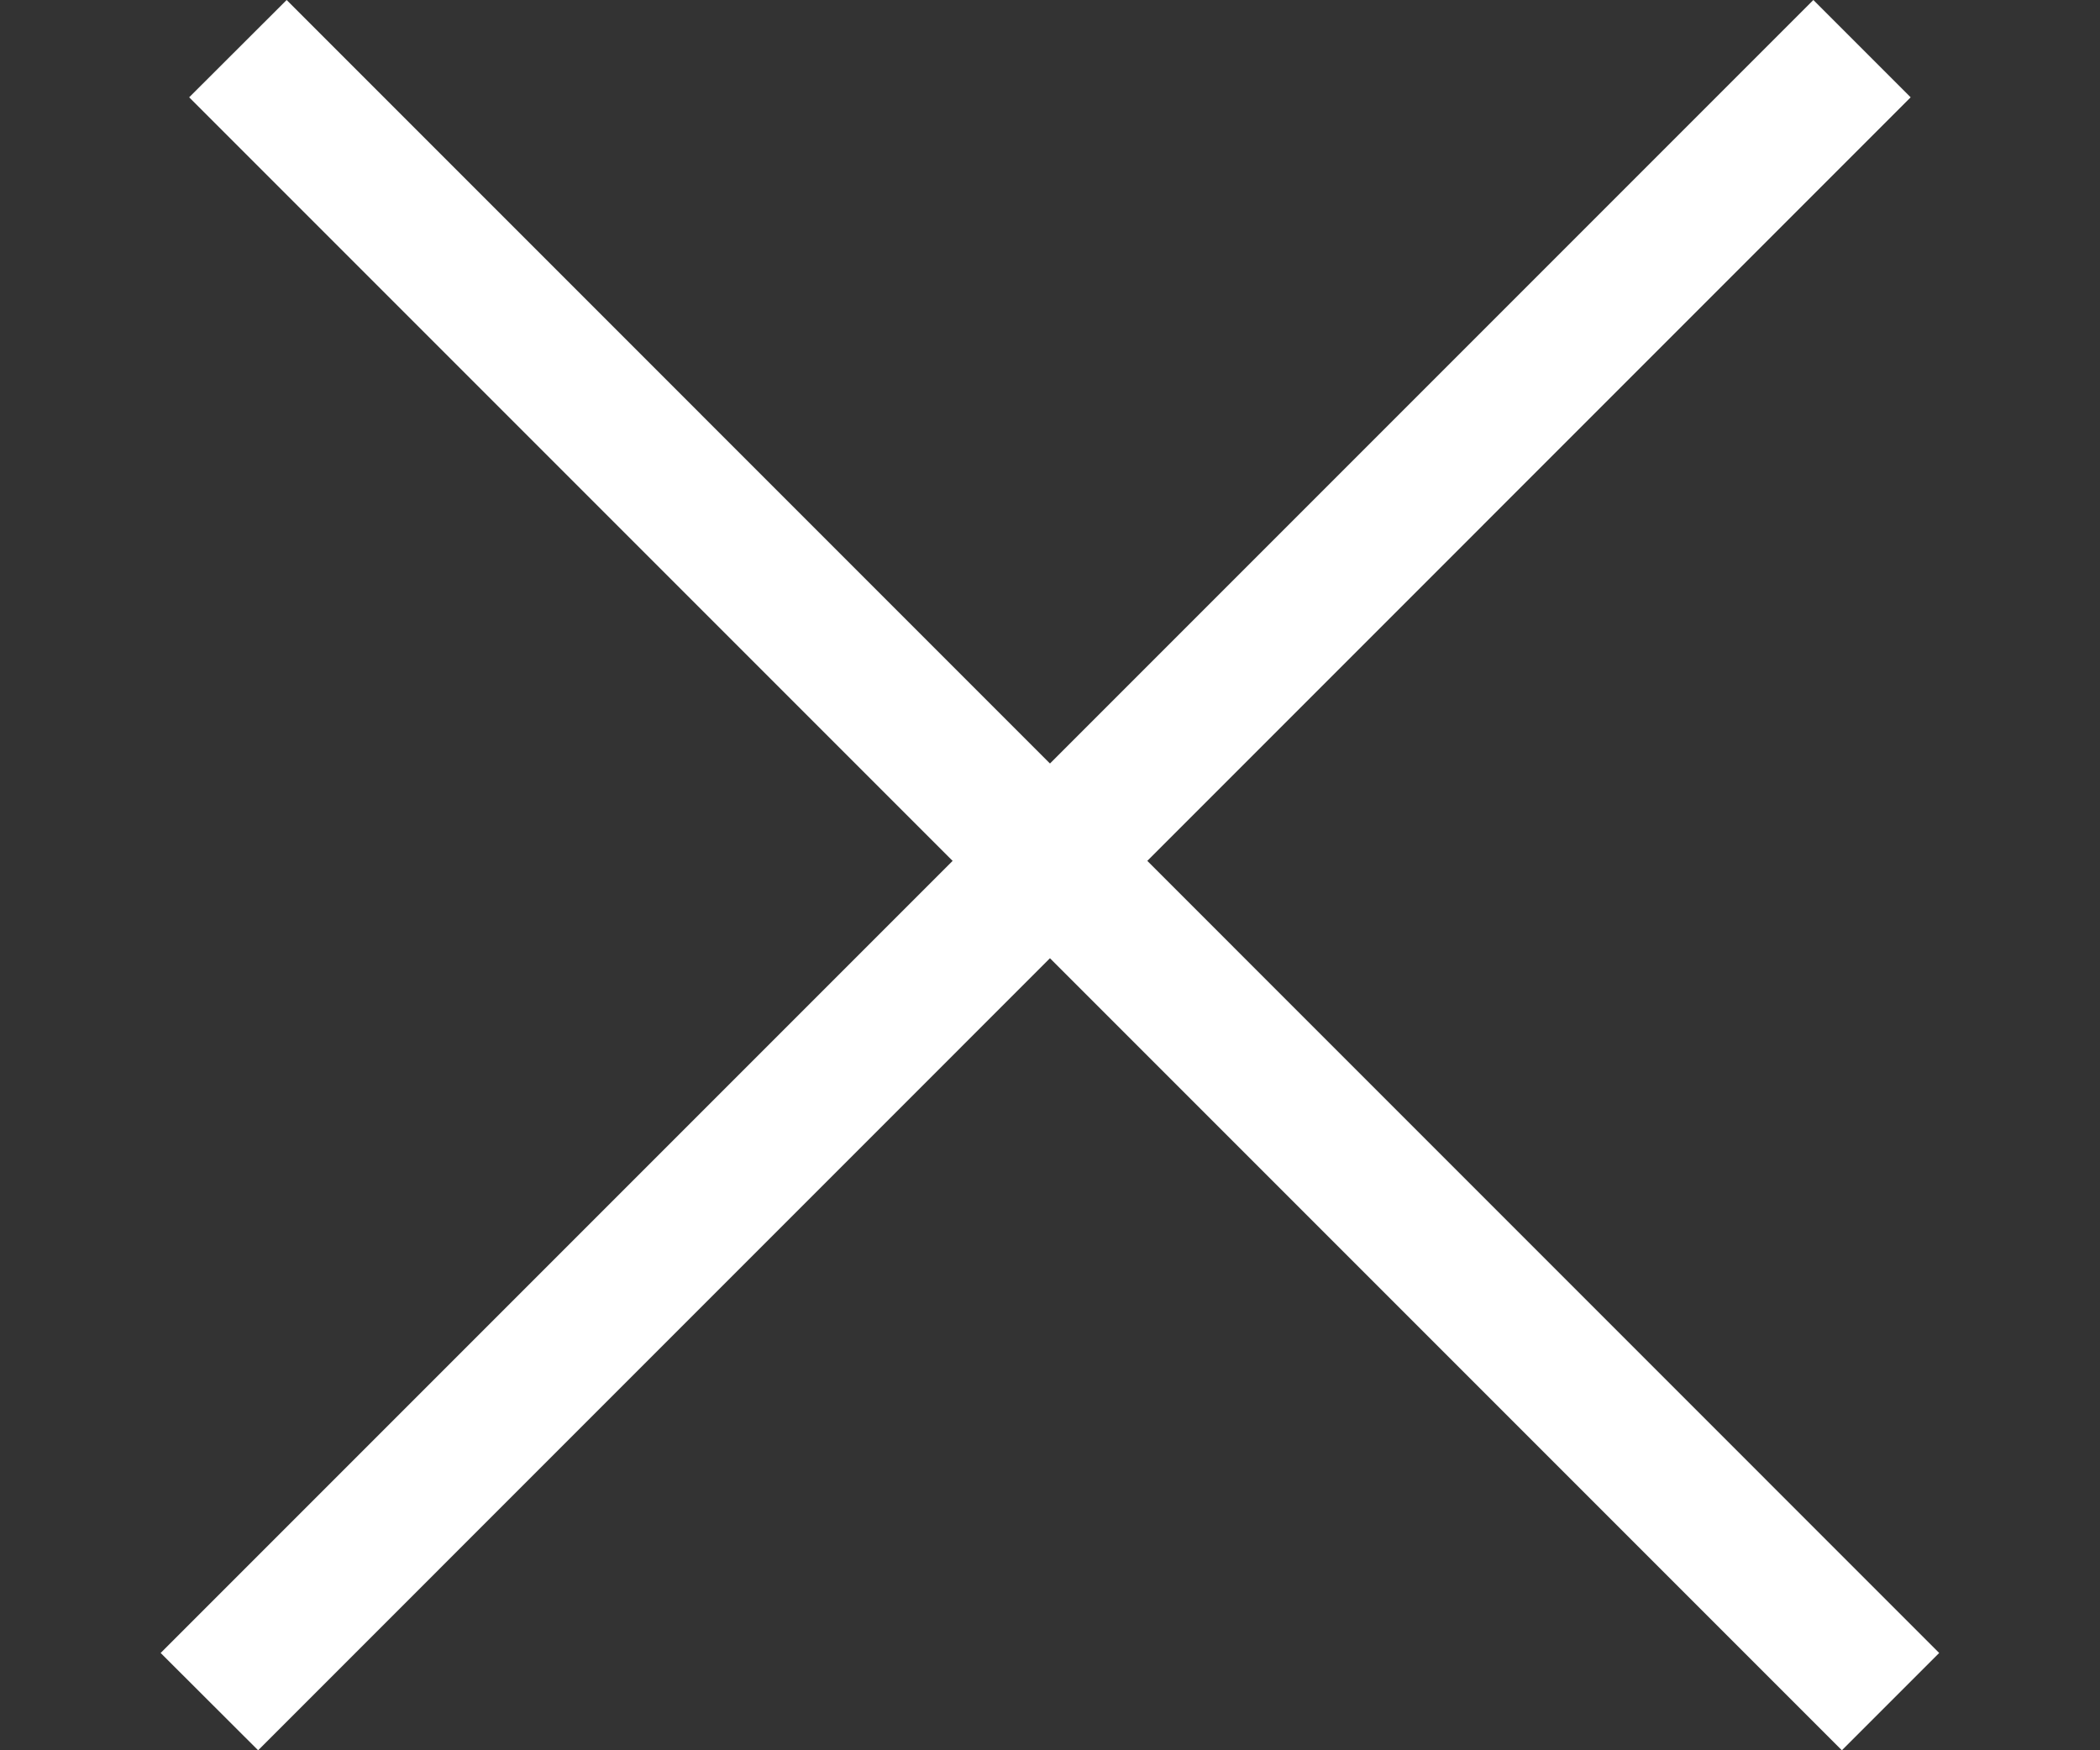 <svg width="12" height="10" viewBox="0 0 12 10" fill="none" xmlns="http://www.w3.org/2000/svg">
<rect x="0" y="0" width="12" height="10" fill="#333333" stroke="none"/>
<g id="Group 1">
<path id="Line 2 (Stroke)" fill-rule="evenodd" clip-rule="evenodd" d="M0.918 9.444L10.362 -8.02833e-06L10.918 0.556L1.475 10L0.918 9.444Z" fill="white"/>
<path id="Line 3 (Stroke)" fill-rule="evenodd" clip-rule="evenodd" d="M1.638 1.14308e-06L11.081 9.444L10.525 10L1.081 0.556L1.638 1.14308e-06Z" fill="white"/>
</g>
</svg>
